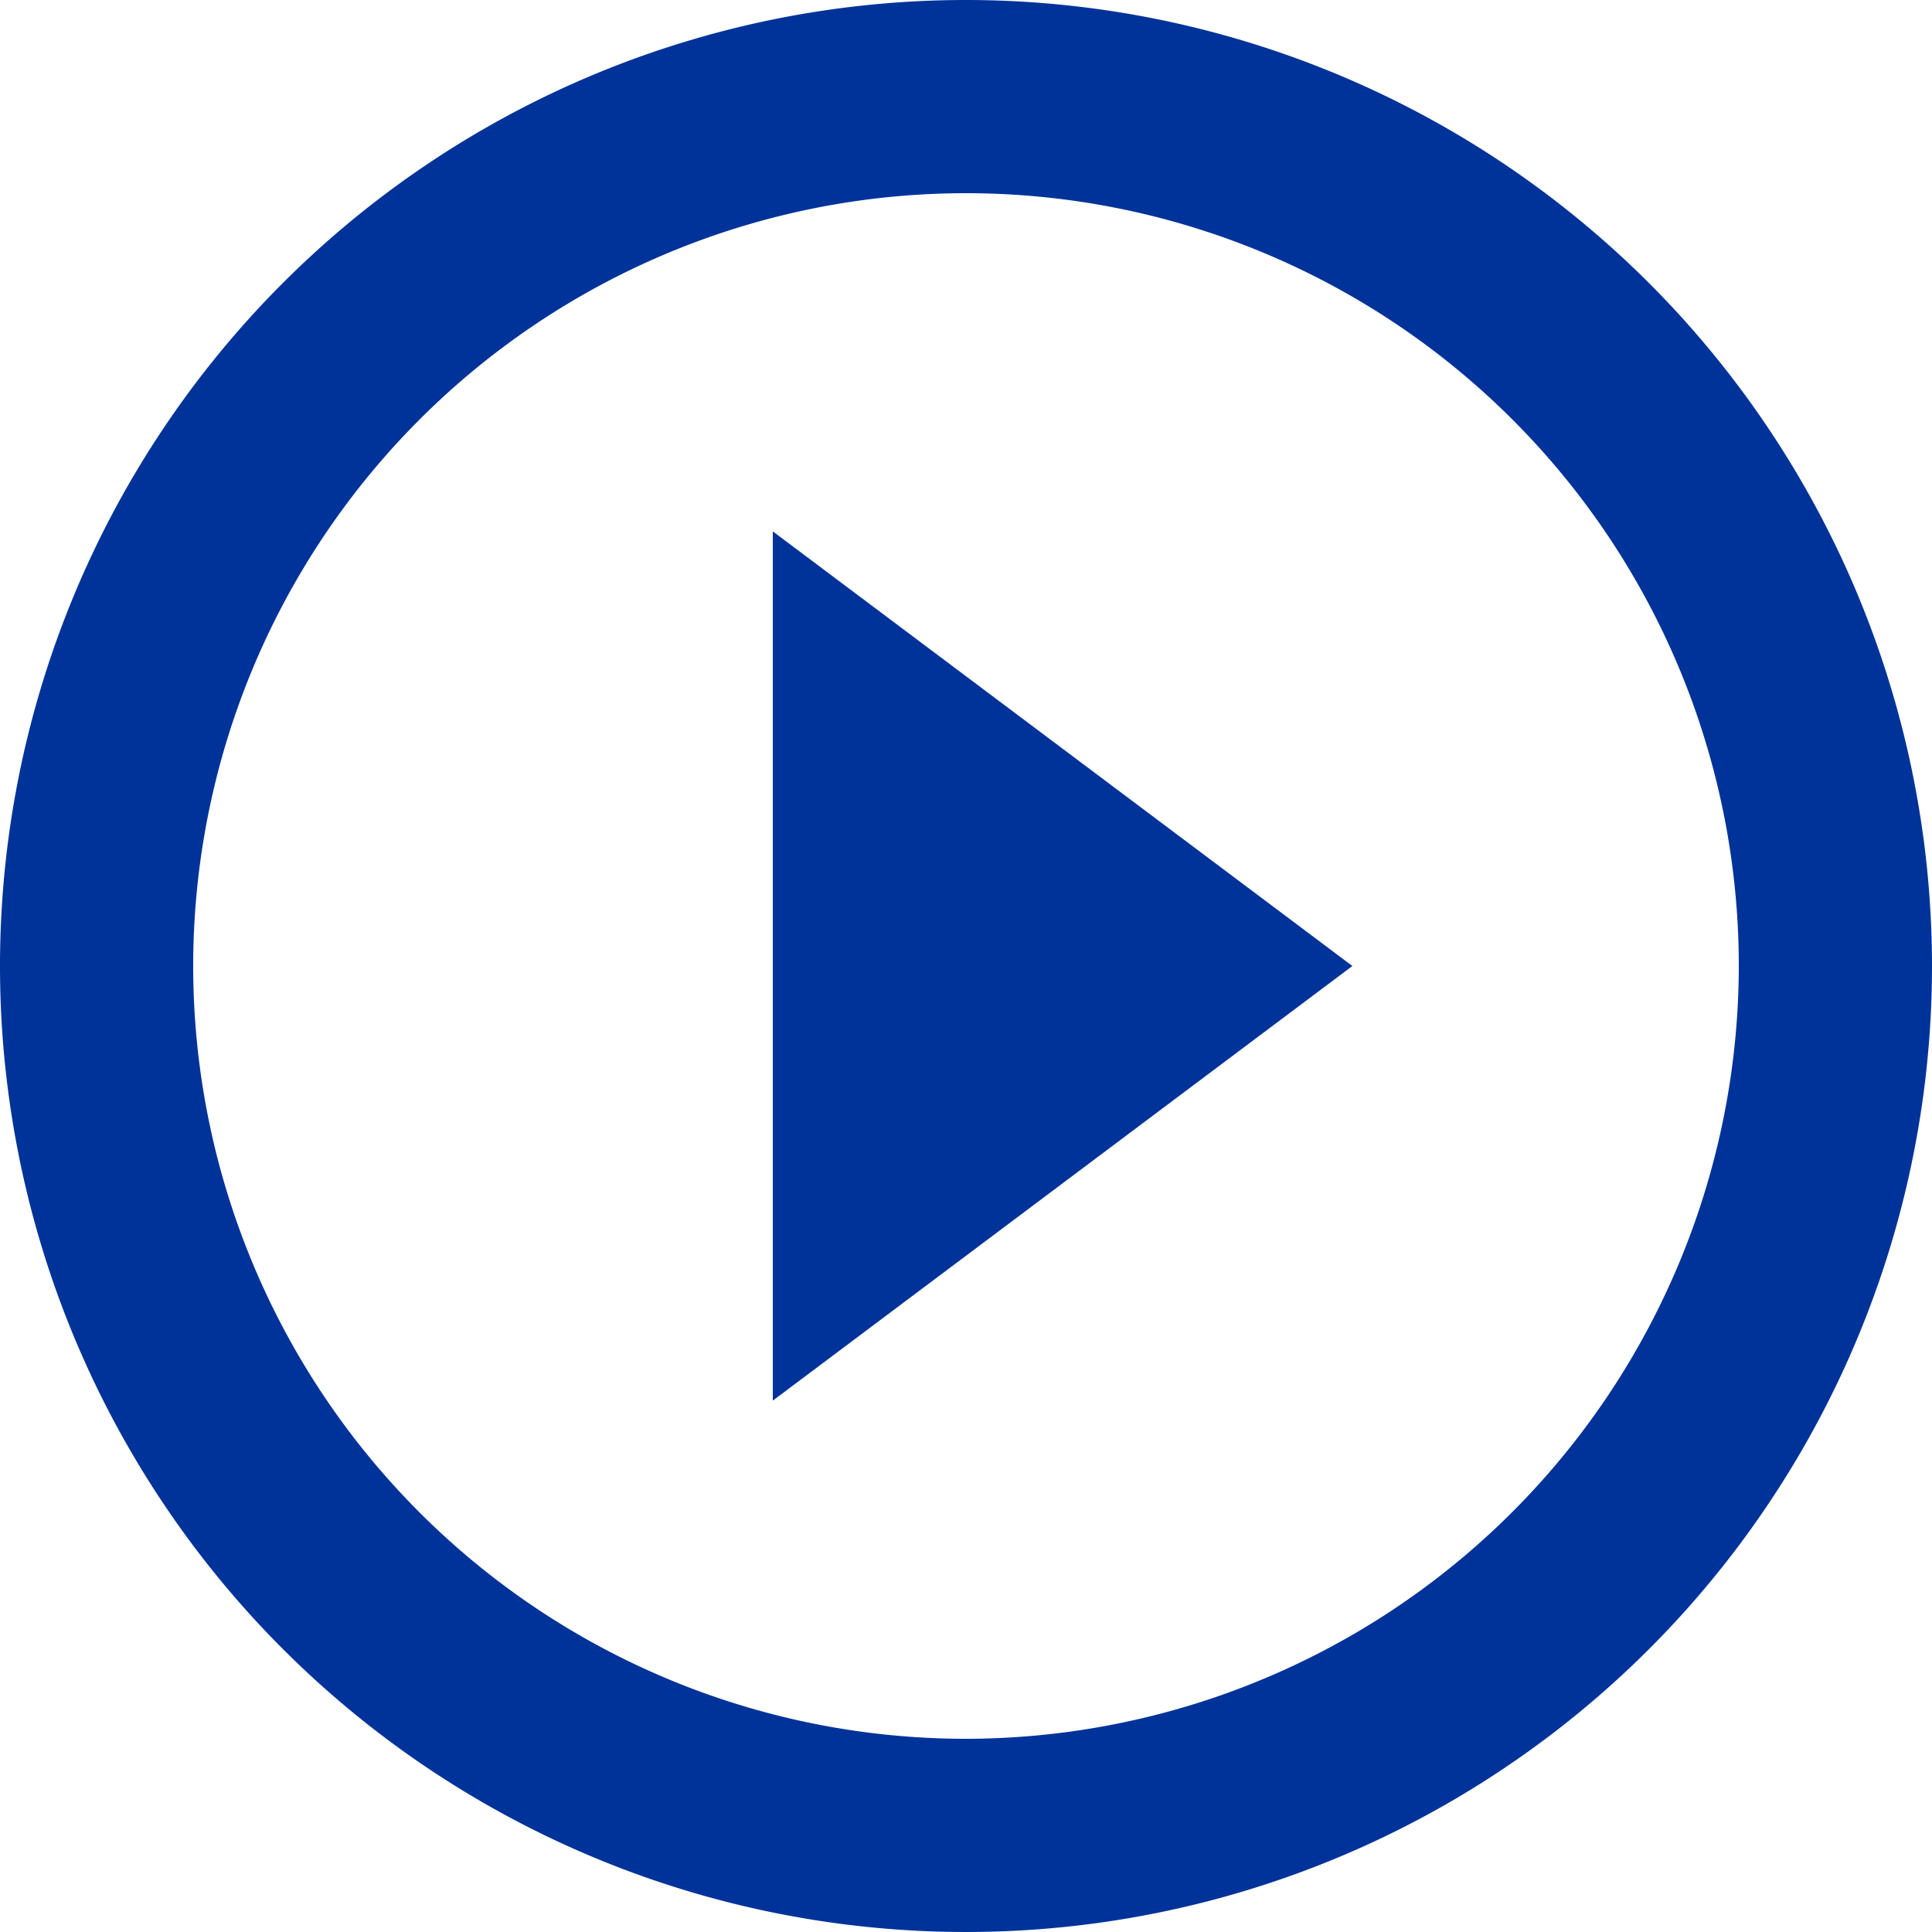 <svg xmlns="http://www.w3.org/2000/svg" width="17.5" height="17.5" viewBox="0 0 17.5 17.5">
  <path id="Icon_material-play-circle-outline" data-name="Icon material-play-circle-outline" d="M10,15.687l5.25-3.937L10,7.813ZM11.75,3a8.75,8.75,0,1,0,8.75,8.75A8.753,8.753,0,0,0,11.75,3Zm0,15.75a7,7,0,1,1,7-7A7.009,7.009,0,0,1,11.75,18.75Z" transform="translate(-3 -3)" fill="#039"/>
</svg>
